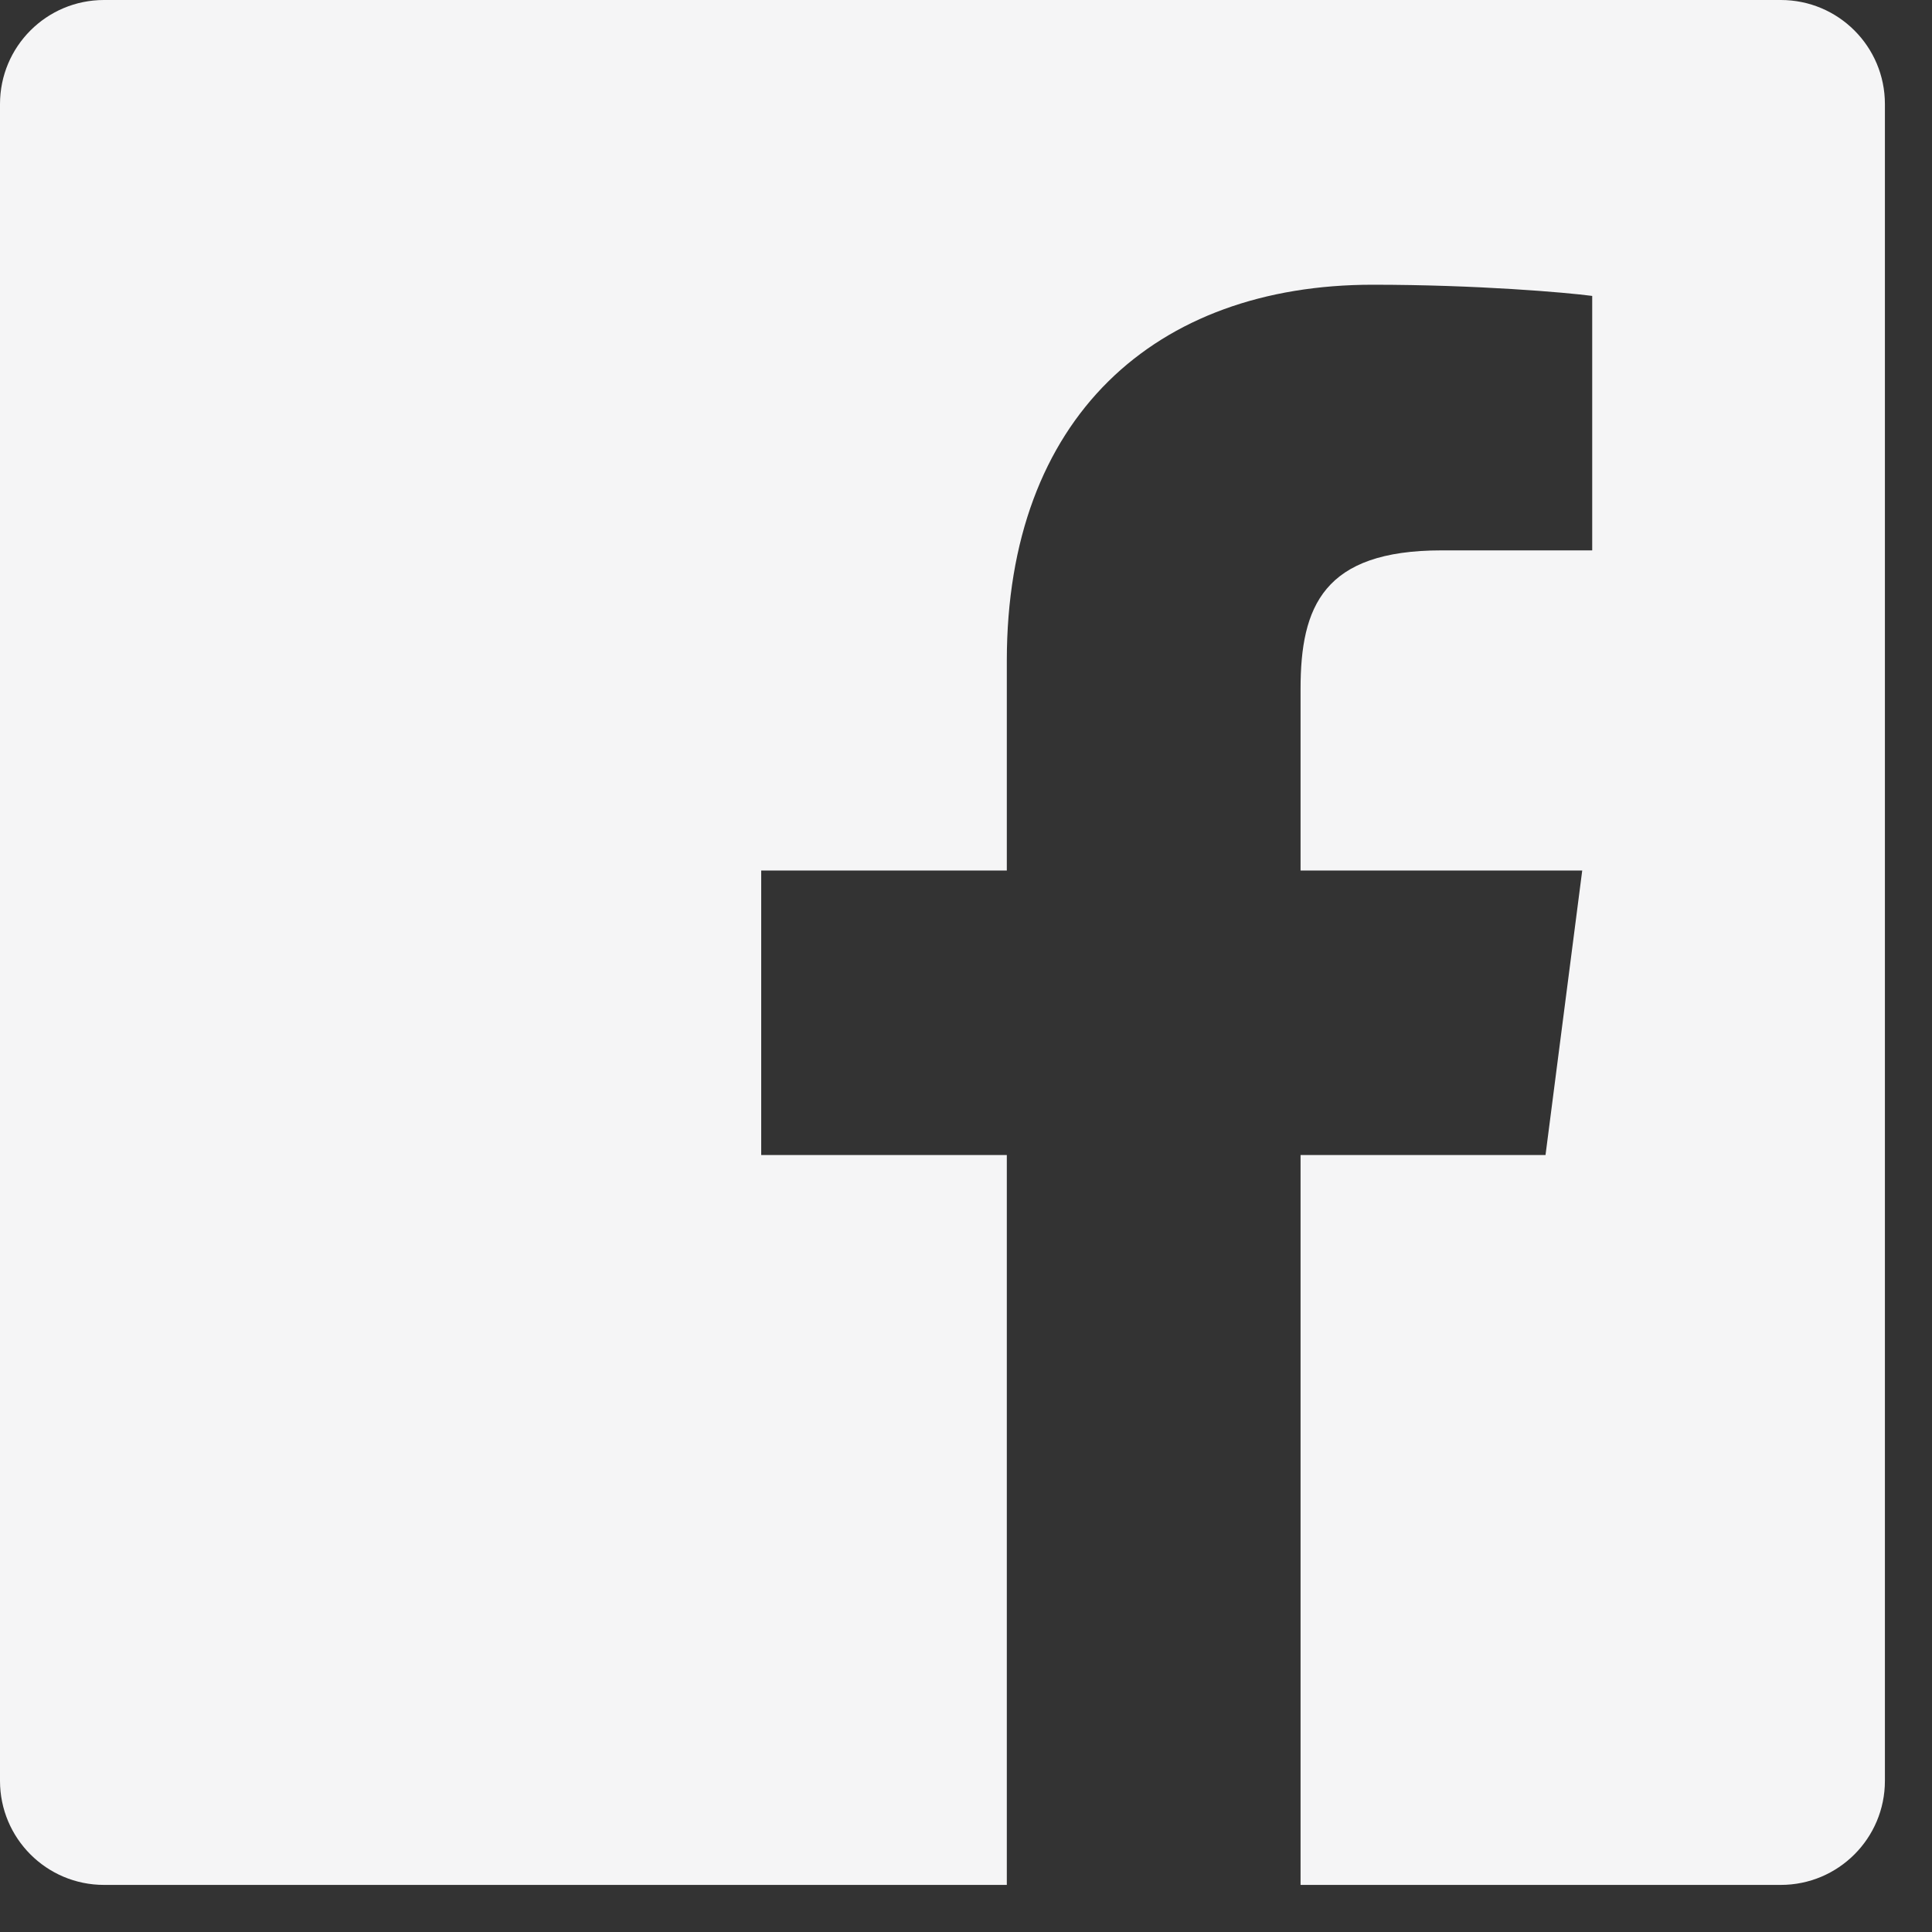 <svg width="24" height="24" viewBox="0 0 24 24" fill="none" xmlns="http://www.w3.org/2000/svg">
<rect x="0" y="0" width="24" height="24" fill="#333333" stroke="none"/>
<path fill-rule="evenodd" clip-rule="evenodd" d="M23.415 22.122C23.415 22.836 22.836 23.415 22.122 23.415H16.156V14.348H19.199L19.655 10.814H16.156V8.557C16.156 7.534 16.44 6.837 17.907 6.837L19.779 6.837V3.676C19.454 3.633 18.344 3.537 17.052 3.537C14.354 3.537 12.507 5.183 12.507 8.208V10.814H9.456V14.348H12.507V23.415H1.292C0.578 23.415 0 22.836 0 22.122V1.293C0 0.578 0.578 0 1.292 0H22.122C22.836 0 23.415 0.578 23.415 1.293V22.122" fill="#F5F5F6"/>
</svg>
